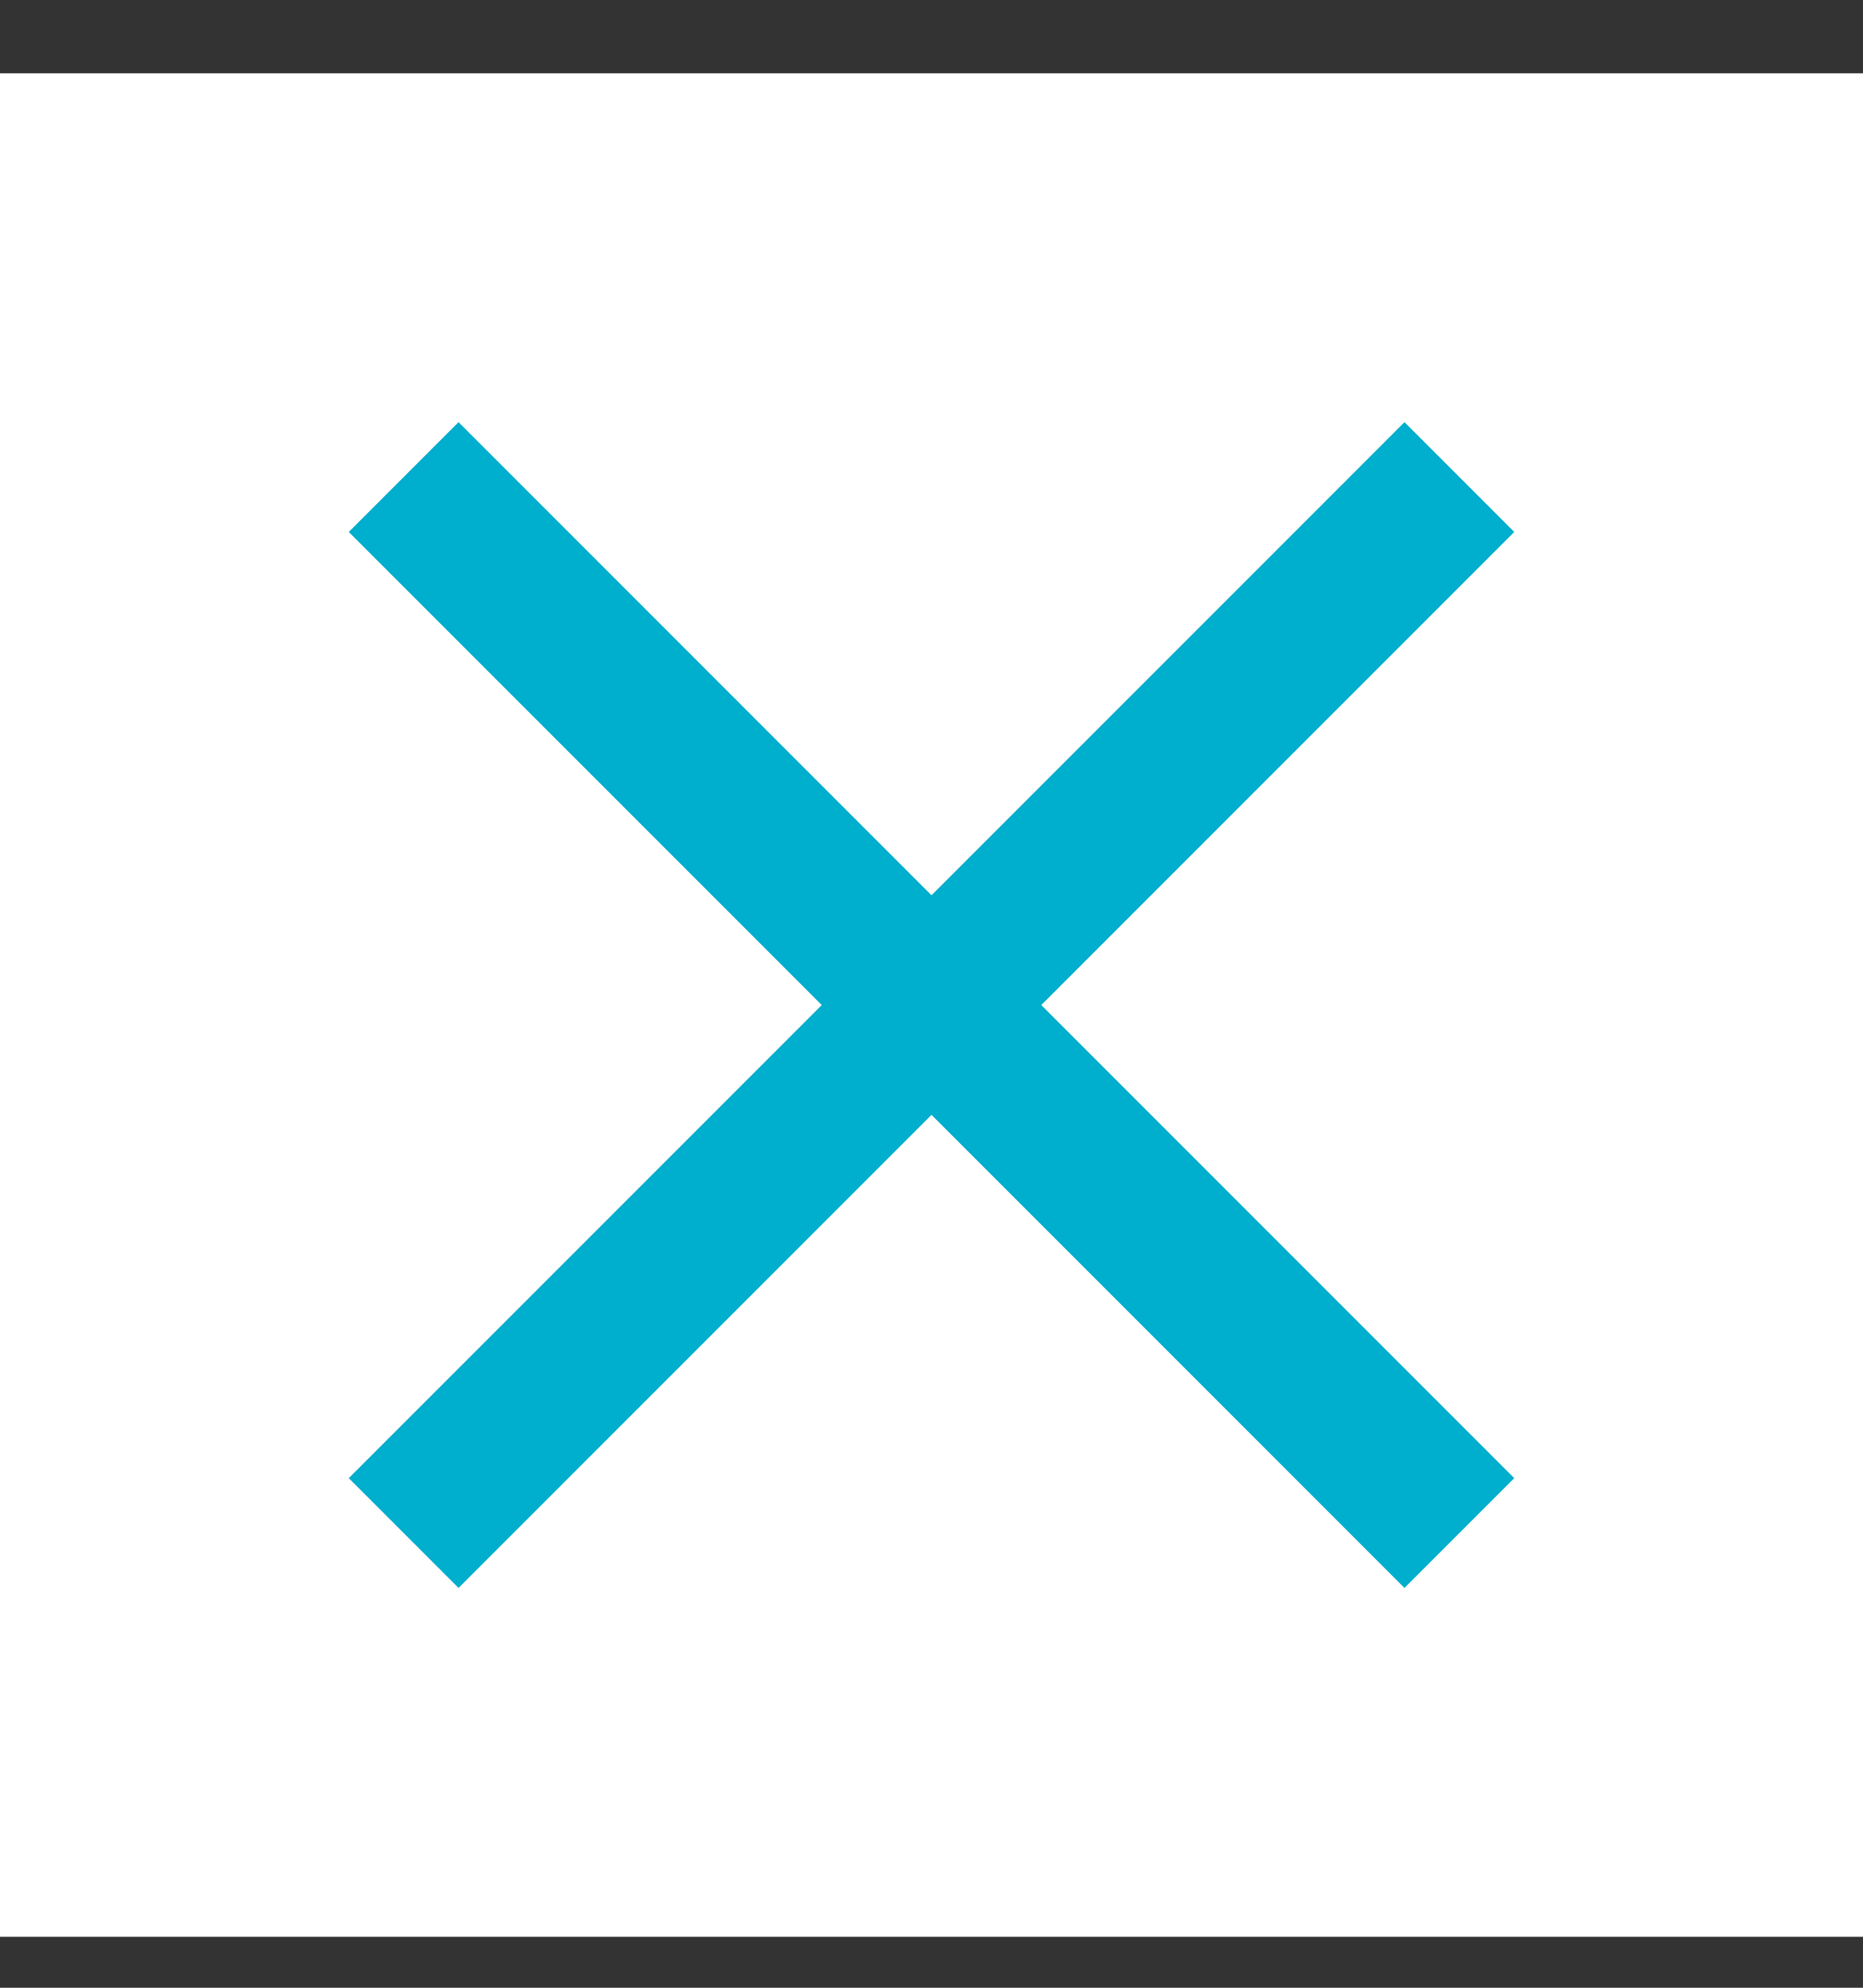 <svg width="15" height="16" viewBox="0 0 15 16" fill="none" xmlns="http://www.w3.org/2000/svg">
<rect x="0" y="0" width="15" height="16" fill="#333333" stroke="none"/>
<rect width="15" height="15" transform="translate(0 0.59)" fill="white"/>
<path d="M3.25 3.84L11.75 12.34ZM11.75 3.84L3.25 12.34Z" fill="#00AECD"/>
<path d="M3.25 3.84L11.75 12.34M11.75 3.84L3.25 12.34" stroke="#00AECD" stroke-width="1.25"/>
</svg>
